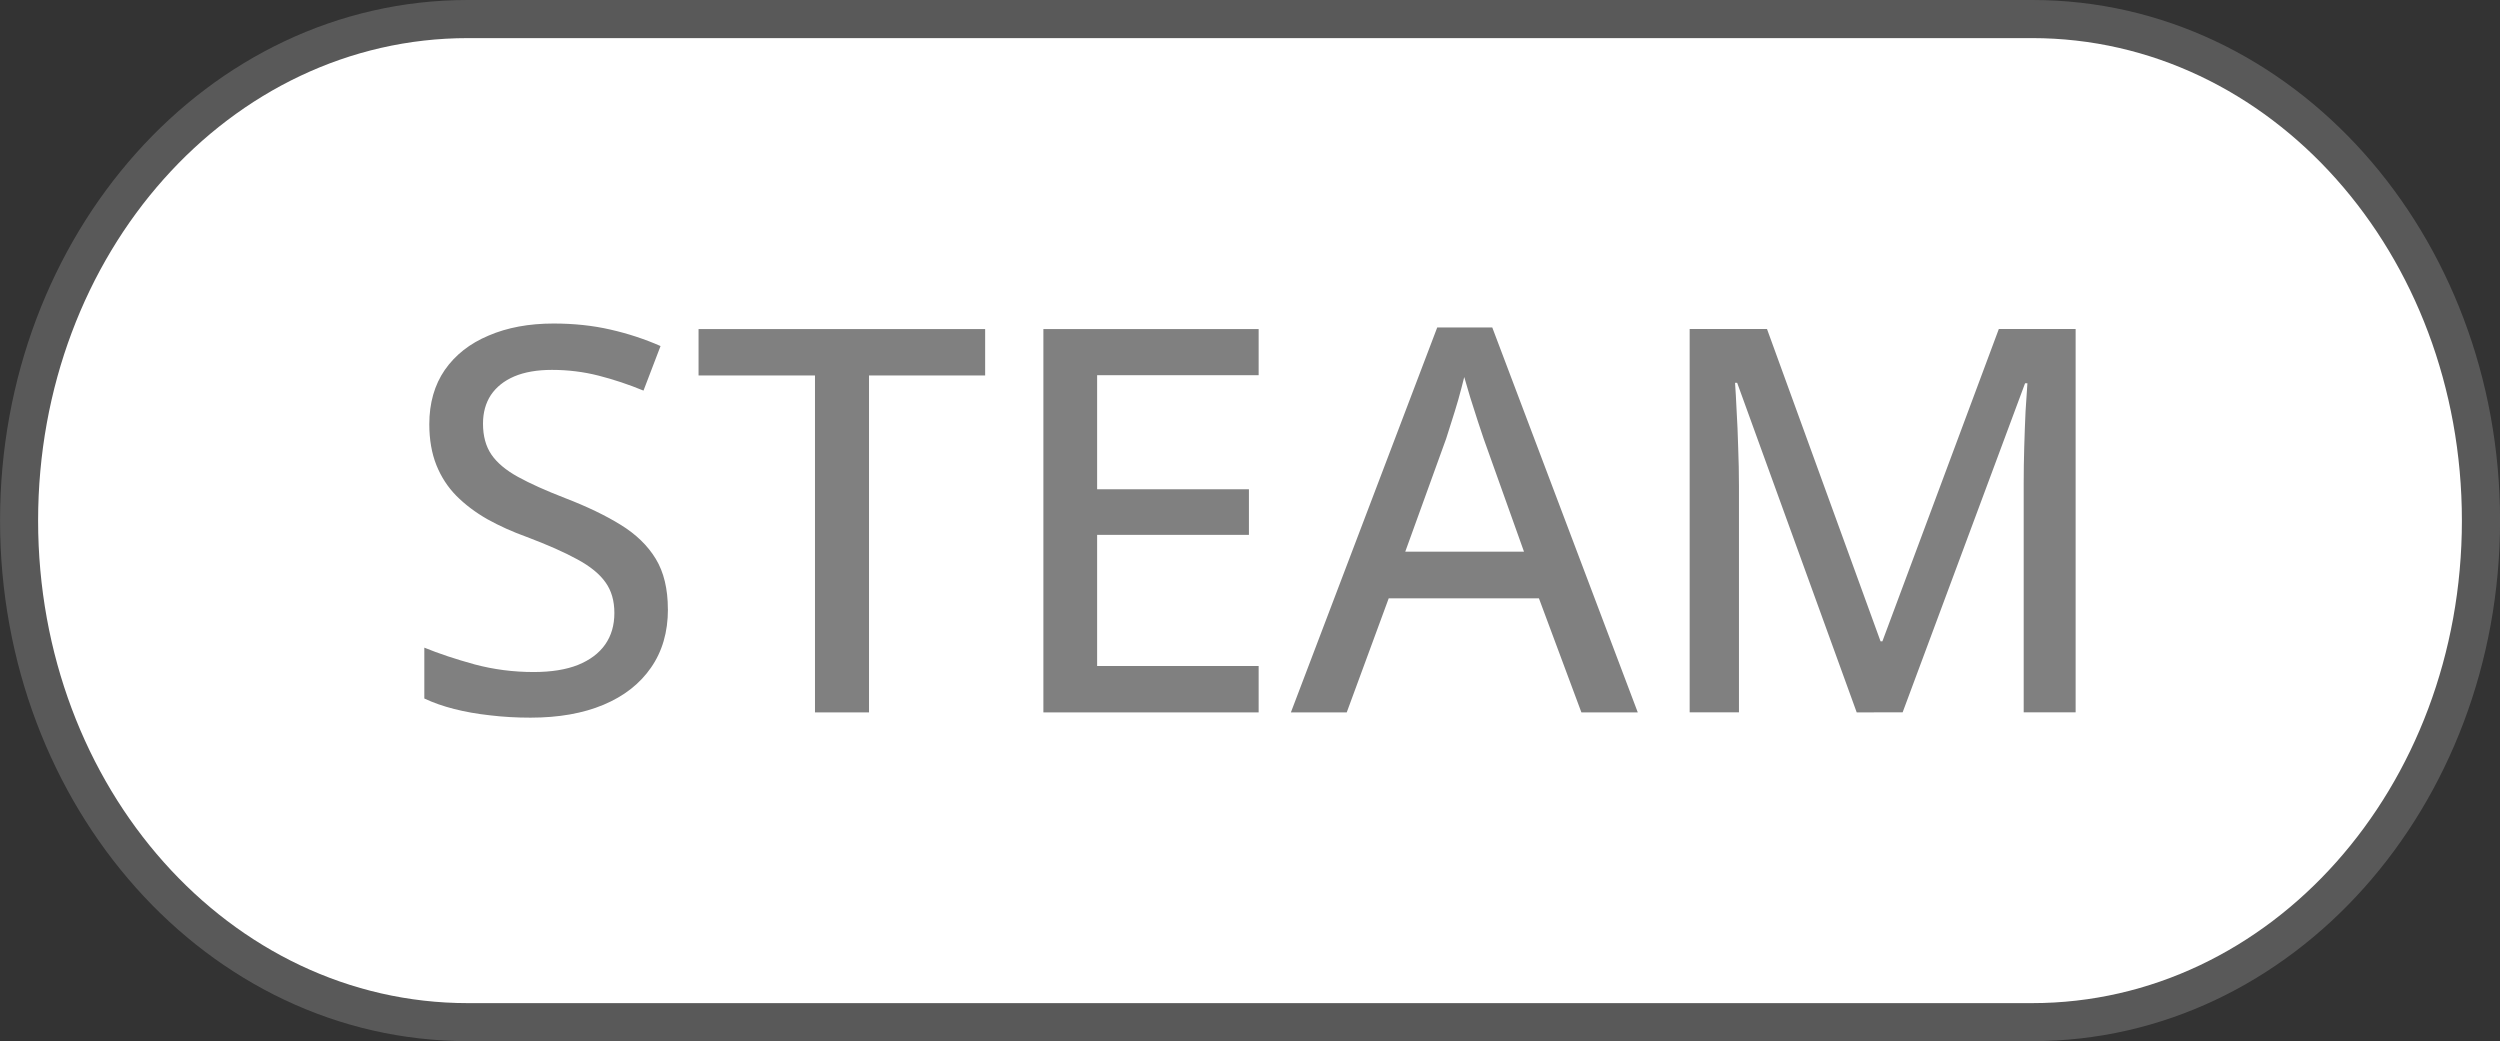 <?xml version="1.0" encoding="UTF-8" standalone="no"?>
<!-- Created with Inkscape (http://www.inkscape.org/) -->

<svg
   width="51.17mm"
   height="21.311mm"
   viewBox="0 0 51.17 21.311"
   version="1.1"
   id="svg1"
   inkscape:version="1.3.2 (091e20e, 2023-11-25, custom)"
   sodipodi:docname="steamdeck-guide.svg"
   xmlns:inkscape="http://www.inkscape.org/namespaces/inkscape"
   xmlns:sodipodi="http://sodipodi.sourceforge.net/DTD/sodipodi-0.dtd"
   xmlns="http://www.w3.org/2000/svg"
   xmlns:svg="http://www.w3.org/2000/svg">
  <rect x="0" y="0" width="51.17" height="21.311" fill="#333333" stroke="none"/>
  <sodipodi:namedview
     id="namedview1"
     pagecolor="#b1ffb7"
     bordercolor="#000000"
     borderopacity="0.25"
     inkscape:showpageshadow="2"
     inkscape:pageopacity="0.0"
     inkscape:pagecheckerboard="0"
     inkscape:deskcolor="#d1d1d1"
     inkscape:document-units="mm"
     inkscape:zoom="4"
     inkscape:cx="38.375"
     inkscape:cy="33.625"
     inkscape:window-width="2560"
     inkscape:window-height="1351"
     inkscape:window-x="-9"
     inkscape:window-y="-9"
     inkscape:window-maximized="1"
     inkscape:current-layer="layer1" />
  <defs
     id="defs1" />
  <g
     inkscape:label="Button Prompt Steam Guide Button"
     id="layer1"
     transform="translate(-51.734,-114.662)">
    <g
       id="rect3"
       inkscape:label="Style - Outline (White)"
       style="display:none">
      <path
         style="color:#000000;fill:#ffffff;stroke-linecap:round;stroke-linejoin:round;-inkscape-stroke:none"
         d="m 61.31,115.442 h 32.018 c 4.873,0 8.796,4.405 8.796,9.876 0,5.471 -3.923,9.876 -8.796,9.876 H 61.31 c -4.873,0 -8.796,-4.405 -8.796,-9.876 0,-5.471 3.923,-9.876 8.796,-9.876 z"
         id="path7"
         inkscape:label="Color" />
      <path
         style="color:#000000;display:inline;fill:#000000;stroke-linecap:round;stroke-linejoin:round;-inkscape-stroke:none"
         d="m 61.311,114.662 c -5.343,0 -9.576,4.81 -9.576,10.654 0,5.844 4.233,10.656 9.576,10.656 h 32.018 c 5.343,0 9.576,-4.812 9.576,-10.656 0,-5.844 -4.233,-10.654 -9.576,-10.654 z m 0,1.559 h 32.018 c 4.403,0 8.018,3.997 8.018,9.096 0,5.098 -3.614,9.098 -8.018,9.098 H 61.311 c -4.403,0 -8.018,-3.999 -8.018,-9.098 0,-5.098 3.614,-9.096 8.018,-9.096 z"
         id="path8"
         inkscape:label="Outline" />
      <path
         d="m 65.405,127.134 q 0,0.698 -0.349,1.197 -0.343,0.494 -0.971,0.757 -0.628,0.263 -1.492,0.263 -0.435,0 -0.832,-0.048 -0.392,-0.043 -0.73,-0.129 -0.338,-0.086 -0.612,-0.215 v -1.041 q 0.445,0.182 1.03,0.343 0.585,0.156 1.207,0.156 0.542,0 0.907,-0.145 0.37,-0.15 0.558,-0.419 0.188,-0.268 0.188,-0.644 0,-0.376 -0.182,-0.628 -0.182,-0.258 -0.58,-0.472 -0.392,-0.215 -1.03,-0.456 -0.445,-0.161 -0.81,-0.365 -0.365,-0.209 -0.633,-0.478 -0.263,-0.268 -0.408,-0.628 -0.145,-0.365 -0.145,-0.837 0,-0.649 0.317,-1.111 0.322,-0.462 0.896,-0.703 0.574,-0.247 1.331,-0.247 0.623,0 1.159,0.123 0.542,0.123 1.03,0.338 l -0.349,0.912 q -0.456,-0.188 -0.918,-0.306 -0.462,-0.118 -0.955,-0.118 -0.456,0 -0.773,0.134 -0.311,0.134 -0.478,0.381 -0.161,0.247 -0.161,0.585 0,0.381 0.172,0.633 0.172,0.252 0.542,0.456 0.37,0.204 0.966,0.435 0.671,0.258 1.138,0.547 0.472,0.29 0.719,0.698 0.247,0.408 0.247,1.03 z m 4.116,2.109 h -1.106 v -6.896 h -2.383 v -0.95 h 5.866 v 0.95 h -2.377 z m 7.975,0 h -4.406 v -7.846 h 4.406 v 0.945 h -3.306 v 2.334 h 3.107 v 0.934 h -3.107 v 2.683 h 3.306 z m 6.606,0 -0.869,-2.334 h -3.075 l -0.859,2.334 h -1.143 l 2.995,-7.878 h 1.127 l 2.978,7.878 z m -1.175,-3.29 -0.826,-2.313 q -0.038,-0.118 -0.118,-0.354 -0.075,-0.236 -0.156,-0.488 -0.075,-0.252 -0.123,-0.419 -0.054,0.22 -0.123,0.467 -0.07,0.241 -0.14,0.456 -0.064,0.209 -0.107,0.338 l -0.837,2.313 z m 6.81,3.29 -2.447,-6.746 h -0.043 q 0.016,0.22 0.032,0.569 0.021,0.343 0.032,0.751 0.016,0.403 0.016,0.794 v 4.631 h -1.009 v -7.846 h 1.583 l 2.324,6.392 h 0.038 l 2.383,-6.392 h 1.572 v 7.846 h -1.063 v -4.696 q 0,-0.354 0.011,-0.735 0.011,-0.386 0.027,-0.73 0.021,-0.349 0.038,-0.574 h -0.048 l -2.506,6.735 z"
         id="path11"
         style="font-weight:500;font-size:10.991px;line-height:0;font-family:'open sans';-inkscape-font-specification:'open sans Medium';letter-spacing:0px;word-spacing:0px;display:inline;fill:#000000;stroke-width:1.731;stroke-linecap:round;stroke-linejoin:round;stroke-opacity:0.502"
         aria-label="STEAM"
         inkscape:label="Symbol Steam" />
    </g>
    <g
       id="g10"
       inkscape:label="Style - Outline (Black)"
       style="display:none">
      <path
         style="color:#000000;fill:#000000;stroke-linecap:round;stroke-linejoin:round;-inkscape-stroke:none"
         d="m 61.31,115.442 h 32.018 c 4.873,0 8.796,4.405 8.796,9.876 0,5.471 -3.923,9.876 -8.796,9.876 H 61.31 c -4.873,0 -8.796,-4.405 -8.796,-9.876 0,-5.471 3.923,-9.876 8.796,-9.876 z"
         id="path9"
         inkscape:label="Color" />
      <path
         style="color:#000000;display:inline;fill:#ffffff;stroke-linecap:round;stroke-linejoin:round;-inkscape-stroke:none"
         d="m 61.311,114.662 c -5.343,0 -9.576,4.81 -9.576,10.654 0,5.844 4.233,10.656 9.576,10.656 h 32.018 c 5.343,0 9.576,-4.812 9.576,-10.656 0,-5.844 -4.233,-10.654 -9.576,-10.654 z m 0,1.559 h 32.018 c 4.403,0 8.018,3.997 8.018,9.096 0,5.098 -3.614,9.098 -8.018,9.098 H 61.311 c -4.403,0 -8.018,-3.999 -8.018,-9.098 0,-5.098 3.614,-9.096 8.018,-9.096 z"
         id="path10"
         inkscape:label="Outline" />
      <path
         d="m 65.405,127.134 q 0,0.698 -0.349,1.197 -0.343,0.494 -0.971,0.757 -0.628,0.263 -1.492,0.263 -0.435,0 -0.832,-0.048 -0.392,-0.043 -0.73,-0.129 -0.338,-0.086 -0.612,-0.215 v -1.041 q 0.445,0.182 1.03,0.343 0.585,0.156 1.207,0.156 0.542,0 0.907,-0.145 0.37,-0.15 0.558,-0.419 0.188,-0.268 0.188,-0.644 0,-0.376 -0.182,-0.628 -0.182,-0.258 -0.58,-0.472 -0.392,-0.215 -1.03,-0.456 -0.445,-0.161 -0.81,-0.365 -0.365,-0.209 -0.633,-0.478 -0.263,-0.268 -0.408,-0.628 -0.145,-0.365 -0.145,-0.837 0,-0.649 0.317,-1.111 0.322,-0.462 0.896,-0.703 0.574,-0.247 1.331,-0.247 0.623,0 1.159,0.123 0.542,0.123 1.03,0.338 l -0.349,0.912 q -0.456,-0.188 -0.918,-0.306 -0.462,-0.118 -0.955,-0.118 -0.456,0 -0.773,0.134 -0.311,0.134 -0.478,0.381 -0.161,0.247 -0.161,0.585 0,0.381 0.172,0.633 0.172,0.252 0.542,0.456 0.37,0.204 0.966,0.435 0.671,0.258 1.138,0.547 0.472,0.29 0.719,0.698 0.247,0.408 0.247,1.03 z m 4.116,2.109 h -1.106 v -6.896 h -2.383 v -0.95 h 5.866 v 0.95 h -2.377 z m 7.975,0 h -4.406 v -7.846 h 4.406 v 0.945 h -3.306 v 2.334 h 3.107 v 0.934 h -3.107 v 2.683 h 3.306 z m 6.606,0 -0.869,-2.334 h -3.075 l -0.859,2.334 h -1.143 l 2.995,-7.878 h 1.127 l 2.978,7.878 z m -1.175,-3.29 -0.826,-2.313 q -0.038,-0.118 -0.118,-0.354 -0.075,-0.236 -0.156,-0.488 -0.075,-0.252 -0.123,-0.419 -0.054,0.22 -0.123,0.467 -0.07,0.241 -0.14,0.456 -0.064,0.209 -0.107,0.338 l -0.837,2.313 z m 6.81,3.29 -2.447,-6.746 h -0.043 q 0.016,0.22 0.032,0.569 0.021,0.343 0.032,0.751 0.016,0.403 0.016,0.794 v 4.631 h -1.009 v -7.846 h 1.583 l 2.324,6.392 h 0.038 l 2.383,-6.392 h 1.572 v 7.846 h -1.063 v -4.696 q 0,-0.354 0.011,-0.735 0.011,-0.386 0.027,-0.73 0.021,-0.349 0.038,-0.574 h -0.048 l -2.506,6.735 z"
         id="path13"
         style="font-weight:500;font-size:10.991px;line-height:0;font-family:'open sans';-inkscape-font-specification:'open sans Medium';letter-spacing:0px;word-spacing:0px;display:inline;fill:#ffffff;fill-opacity:1;stroke-width:1.731;stroke-linecap:round;stroke-linejoin:round;stroke-opacity:0.502"
         aria-label="STEAM"
         inkscape:label="Symbol Steam" />
    </g>
    <g
       id="rect1-5"
       inkscape:label="Style - Transparent"
       style="display:inline">
      <path
         style="color:#000000;display:inline;fill:#808080;fill-opacity:0.502;stroke-linecap:round;stroke-linejoin:round;-inkscape-stroke:none;paint-order:stroke fill markers"
         d="m 61.311,114.662 c -5.343,0 -9.576,4.81 -9.576,10.654 0,5.844 4.233,10.656 9.576,10.656 h 32.018 c 5.343,0 9.576,-4.812 9.576,-10.656 0,-5.844 -4.233,-10.654 -9.576,-10.654 z m 0,1.559 h 32.018 c 4.403,0 8.018,3.997 8.018,9.096 0,5.098 -3.614,9.098 -8.018,9.098 H 61.311 c -4.403,0 -8.018,-3.999 -8.018,-9.098 0,-5.098 3.614,-9.096 8.018,-9.096 z"
         id="path5"
         inkscape:label="Outline" />
      <path
         style="color:#000000;display:inline;fill:#ffffff;stroke-linecap:round;stroke-linejoin:round;-inkscape-stroke:none;paint-order:stroke fill markers"
         d="m 61.31,115.442 h 32.018 c 4.873,0 8.796,4.405 8.796,9.876 0,5.471 -3.923,9.876 -8.796,9.876 H 61.31 c -4.873,0 -8.796,-4.405 -8.796,-9.876 0,-5.471 3.923,-9.876 8.796,-9.876 z"
         id="path6"
         inkscape:label="Color" />
      <path
         d="m 65.405,127.134 q 0,0.698 -0.349,1.197 -0.343,0.494 -0.971,0.757 -0.628,0.263 -1.492,0.263 -0.435,0 -0.832,-0.048 -0.392,-0.043 -0.73,-0.129 -0.338,-0.086 -0.612,-0.215 v -1.041 q 0.445,0.182 1.03,0.343 0.585,0.156 1.207,0.156 0.542,0 0.907,-0.145 0.37,-0.15 0.558,-0.419 0.188,-0.268 0.188,-0.644 0,-0.376 -0.182,-0.628 -0.182,-0.258 -0.58,-0.472 -0.392,-0.215 -1.03,-0.456 -0.445,-0.161 -0.81,-0.365 -0.365,-0.209 -0.633,-0.478 -0.263,-0.268 -0.408,-0.628 -0.145,-0.365 -0.145,-0.837 0,-0.649 0.317,-1.111 0.322,-0.462 0.896,-0.703 0.574,-0.247 1.331,-0.247 0.623,0 1.159,0.123 0.542,0.123 1.03,0.338 l -0.349,0.912 q -0.456,-0.188 -0.918,-0.306 -0.462,-0.118 -0.955,-0.118 -0.456,0 -0.773,0.134 -0.311,0.134 -0.478,0.381 -0.161,0.247 -0.161,0.585 0,0.381 0.172,0.633 0.172,0.252 0.542,0.456 0.37,0.204 0.966,0.435 0.671,0.258 1.138,0.547 0.472,0.29 0.719,0.698 0.247,0.408 0.247,1.03 z m 4.116,2.109 h -1.106 v -6.896 h -2.383 v -0.95 h 5.866 v 0.95 h -2.377 z m 7.975,0 h -4.406 v -7.846 h 4.406 v 0.945 h -3.306 v 2.334 h 3.107 v 0.934 h -3.107 v 2.683 h 3.306 z m 6.606,0 -0.869,-2.334 h -3.075 l -0.859,2.334 h -1.143 l 2.995,-7.878 h 1.127 l 2.978,7.878 z m -1.175,-3.29 -0.826,-2.313 q -0.038,-0.118 -0.118,-0.354 -0.075,-0.236 -0.156,-0.488 -0.075,-0.252 -0.123,-0.419 -0.054,0.22 -0.123,0.467 -0.07,0.241 -0.14,0.456 -0.064,0.209 -0.107,0.338 l -0.837,2.313 z m 6.81,3.29 -2.447,-6.746 h -0.043 q 0.016,0.22 0.032,0.569 0.021,0.343 0.032,0.751 0.016,0.403 0.016,0.794 v 4.631 h -1.009 v -7.846 h 1.583 l 2.324,6.392 h 0.038 l 2.383,-6.392 h 1.572 v 7.846 h -1.063 v -4.696 q 0,-0.354 0.011,-0.735 0.011,-0.386 0.027,-0.73 0.021,-0.349 0.038,-0.574 h -0.048 l -2.506,6.735 z"
         id="path12"
         style="font-weight:500;font-size:10.991px;line-height:0;font-family:'open sans';-inkscape-font-specification:'open sans Medium';letter-spacing:0px;word-spacing:0px;display:inline;fill:#808080;stroke-width:1.731;stroke-linecap:round;stroke-linejoin:round;stroke-opacity:0.502"
         aria-label="STEAM"
         inkscape:label="Symbol Steam" />
    </g>
  </g>
</svg>
